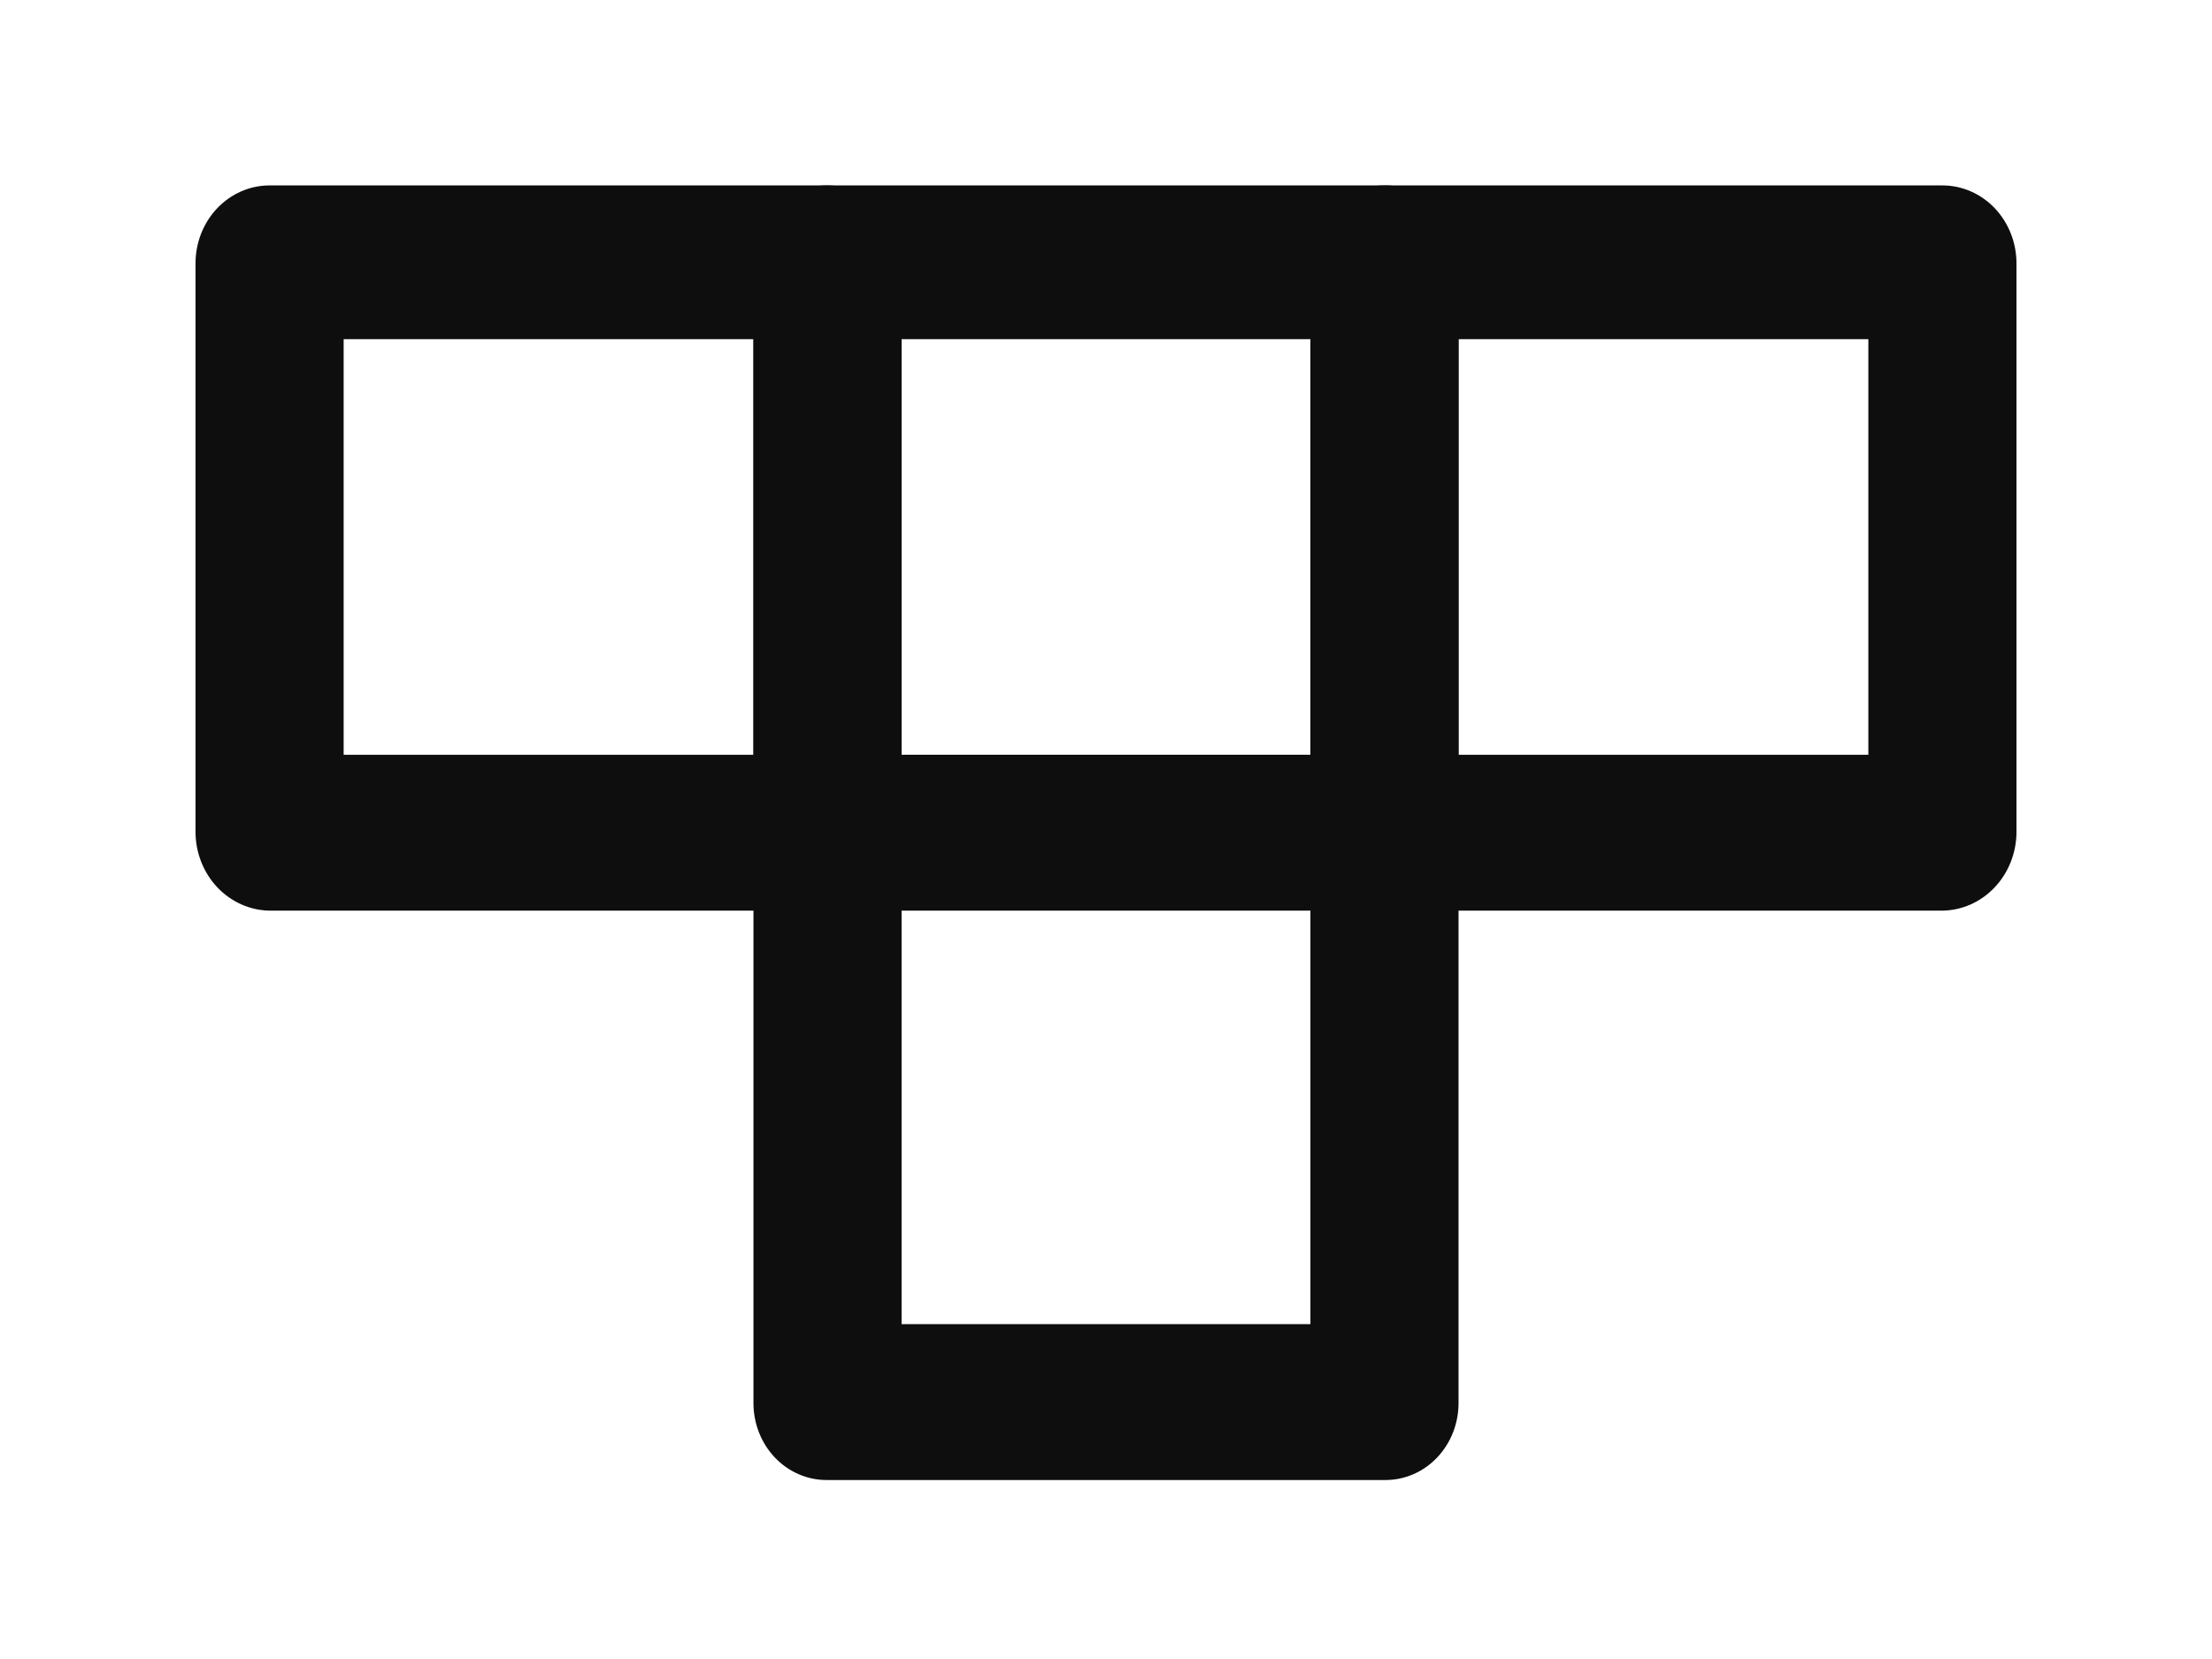 <svg width="56" height="42" viewBox="0 0 56 42" fill="none" xmlns="http://www.w3.org/2000/svg">
<g id="Group" filter="url(#filter0_d_682_1242)">
<path id="Vector" d="M19.95 22.054H5.825C5.33 22.047 4.857 21.837 4.506 21.469C4.156 21.1 3.956 20.603 3.95 20.081V5.667C3.95 5.144 4.147 4.642 4.499 4.272C4.851 3.902 5.328 3.694 5.825 3.694H19.95C20.447 3.694 20.924 3.902 21.276 4.272C21.627 4.642 21.825 5.144 21.825 5.667V20.081C21.819 20.603 21.619 21.1 21.269 21.469C20.918 21.837 20.445 22.047 19.95 22.054ZM7.7 18.109H18.075V7.587H7.7V18.109Z" fill="#0E0E0E"/>
<path id="Vector_2" d="M34.05 22.054H19.95C19.453 22.054 18.976 21.847 18.624 21.477C18.273 21.107 18.075 20.605 18.075 20.082V5.667C18.072 5.407 18.118 5.149 18.211 4.908C18.304 4.667 18.442 4.448 18.617 4.264C18.791 4.08 19 3.935 19.229 3.837C19.457 3.739 19.703 3.691 19.95 3.694H34.05C34.297 3.691 34.542 3.739 34.772 3.837C35.001 3.935 35.209 4.08 35.383 4.264C35.558 4.448 35.696 4.667 35.789 4.908C35.882 5.149 35.928 5.407 35.925 5.667V20.082C35.925 20.605 35.727 21.107 35.376 21.477C35.024 21.847 34.547 22.054 34.05 22.054ZM21.825 18.109H32.175V7.587H21.825V18.109Z" fill="#0E0E0E"/>
<path id="Vector_3" d="M48.175 22.054H34.05C33.555 22.048 33.081 21.838 32.731 21.469C32.381 21.101 32.181 20.603 32.175 20.082V5.667C32.175 5.144 32.373 4.642 32.724 4.272C33.076 3.902 33.553 3.694 34.05 3.694H48.175C48.672 3.694 49.149 3.902 49.501 4.272C49.852 4.642 50.05 5.144 50.05 5.667V20.082C50.044 20.603 49.844 21.101 49.494 21.469C49.143 21.838 48.67 22.048 48.175 22.054ZM35.925 18.109H46.3V7.587H35.925V18.109Z" fill="#0E0E0E"/>
<path id="Vector_4" d="M34.05 36.469H19.95C19.703 36.472 19.457 36.424 19.229 36.326C19 36.228 18.791 36.083 18.617 35.899C18.442 35.715 18.304 35.496 18.211 35.255C18.118 35.014 18.072 34.756 18.075 34.496V20.082C18.075 19.558 18.273 19.057 18.624 18.687C18.976 18.317 19.453 18.109 19.95 18.109H34.05C34.547 18.109 35.024 18.317 35.376 18.687C35.727 19.057 35.925 19.558 35.925 20.082V34.496C35.928 34.756 35.882 35.014 35.789 35.255C35.696 35.496 35.558 35.715 35.383 35.899C35.209 36.083 35.001 36.228 34.772 36.326C34.542 36.424 34.297 36.472 34.05 36.469ZM21.825 32.523H32.175V22.002H21.825V32.523Z" fill="#0E0E0E"/>
</g>
<defs>
<filter id="filter0_d_682_1242" x="0.95" y="0.694" width="54.1" height="40.775" filterUnits="userSpaceOnUse" color-interpolation-filters="sRGB">
<feFlood flood-opacity="0" result="BackgroundImageFix"/>
<feColorMatrix in="SourceAlpha" type="matrix" values="0 0 0 0 0 0 0 0 0 0 0 0 0 0 0 0 0 0 127 0" result="hardAlpha"/>
<feOffset dx="1" dy="1"/>
<feGaussianBlur stdDeviation="2"/>
<feComposite in2="hardAlpha" operator="out"/>
<feColorMatrix type="matrix" values="0 0 0 0 0 0 0 0 0 0 0 0 0 0 0 0 0 0 1 0"/>
<feBlend mode="normal" in2="BackgroundImageFix" result="effect1_dropShadow_682_1242"/>
<feBlend mode="normal" in="SourceGraphic" in2="effect1_dropShadow_682_1242" result="shape"/>
</filter>
</defs>
</svg>
